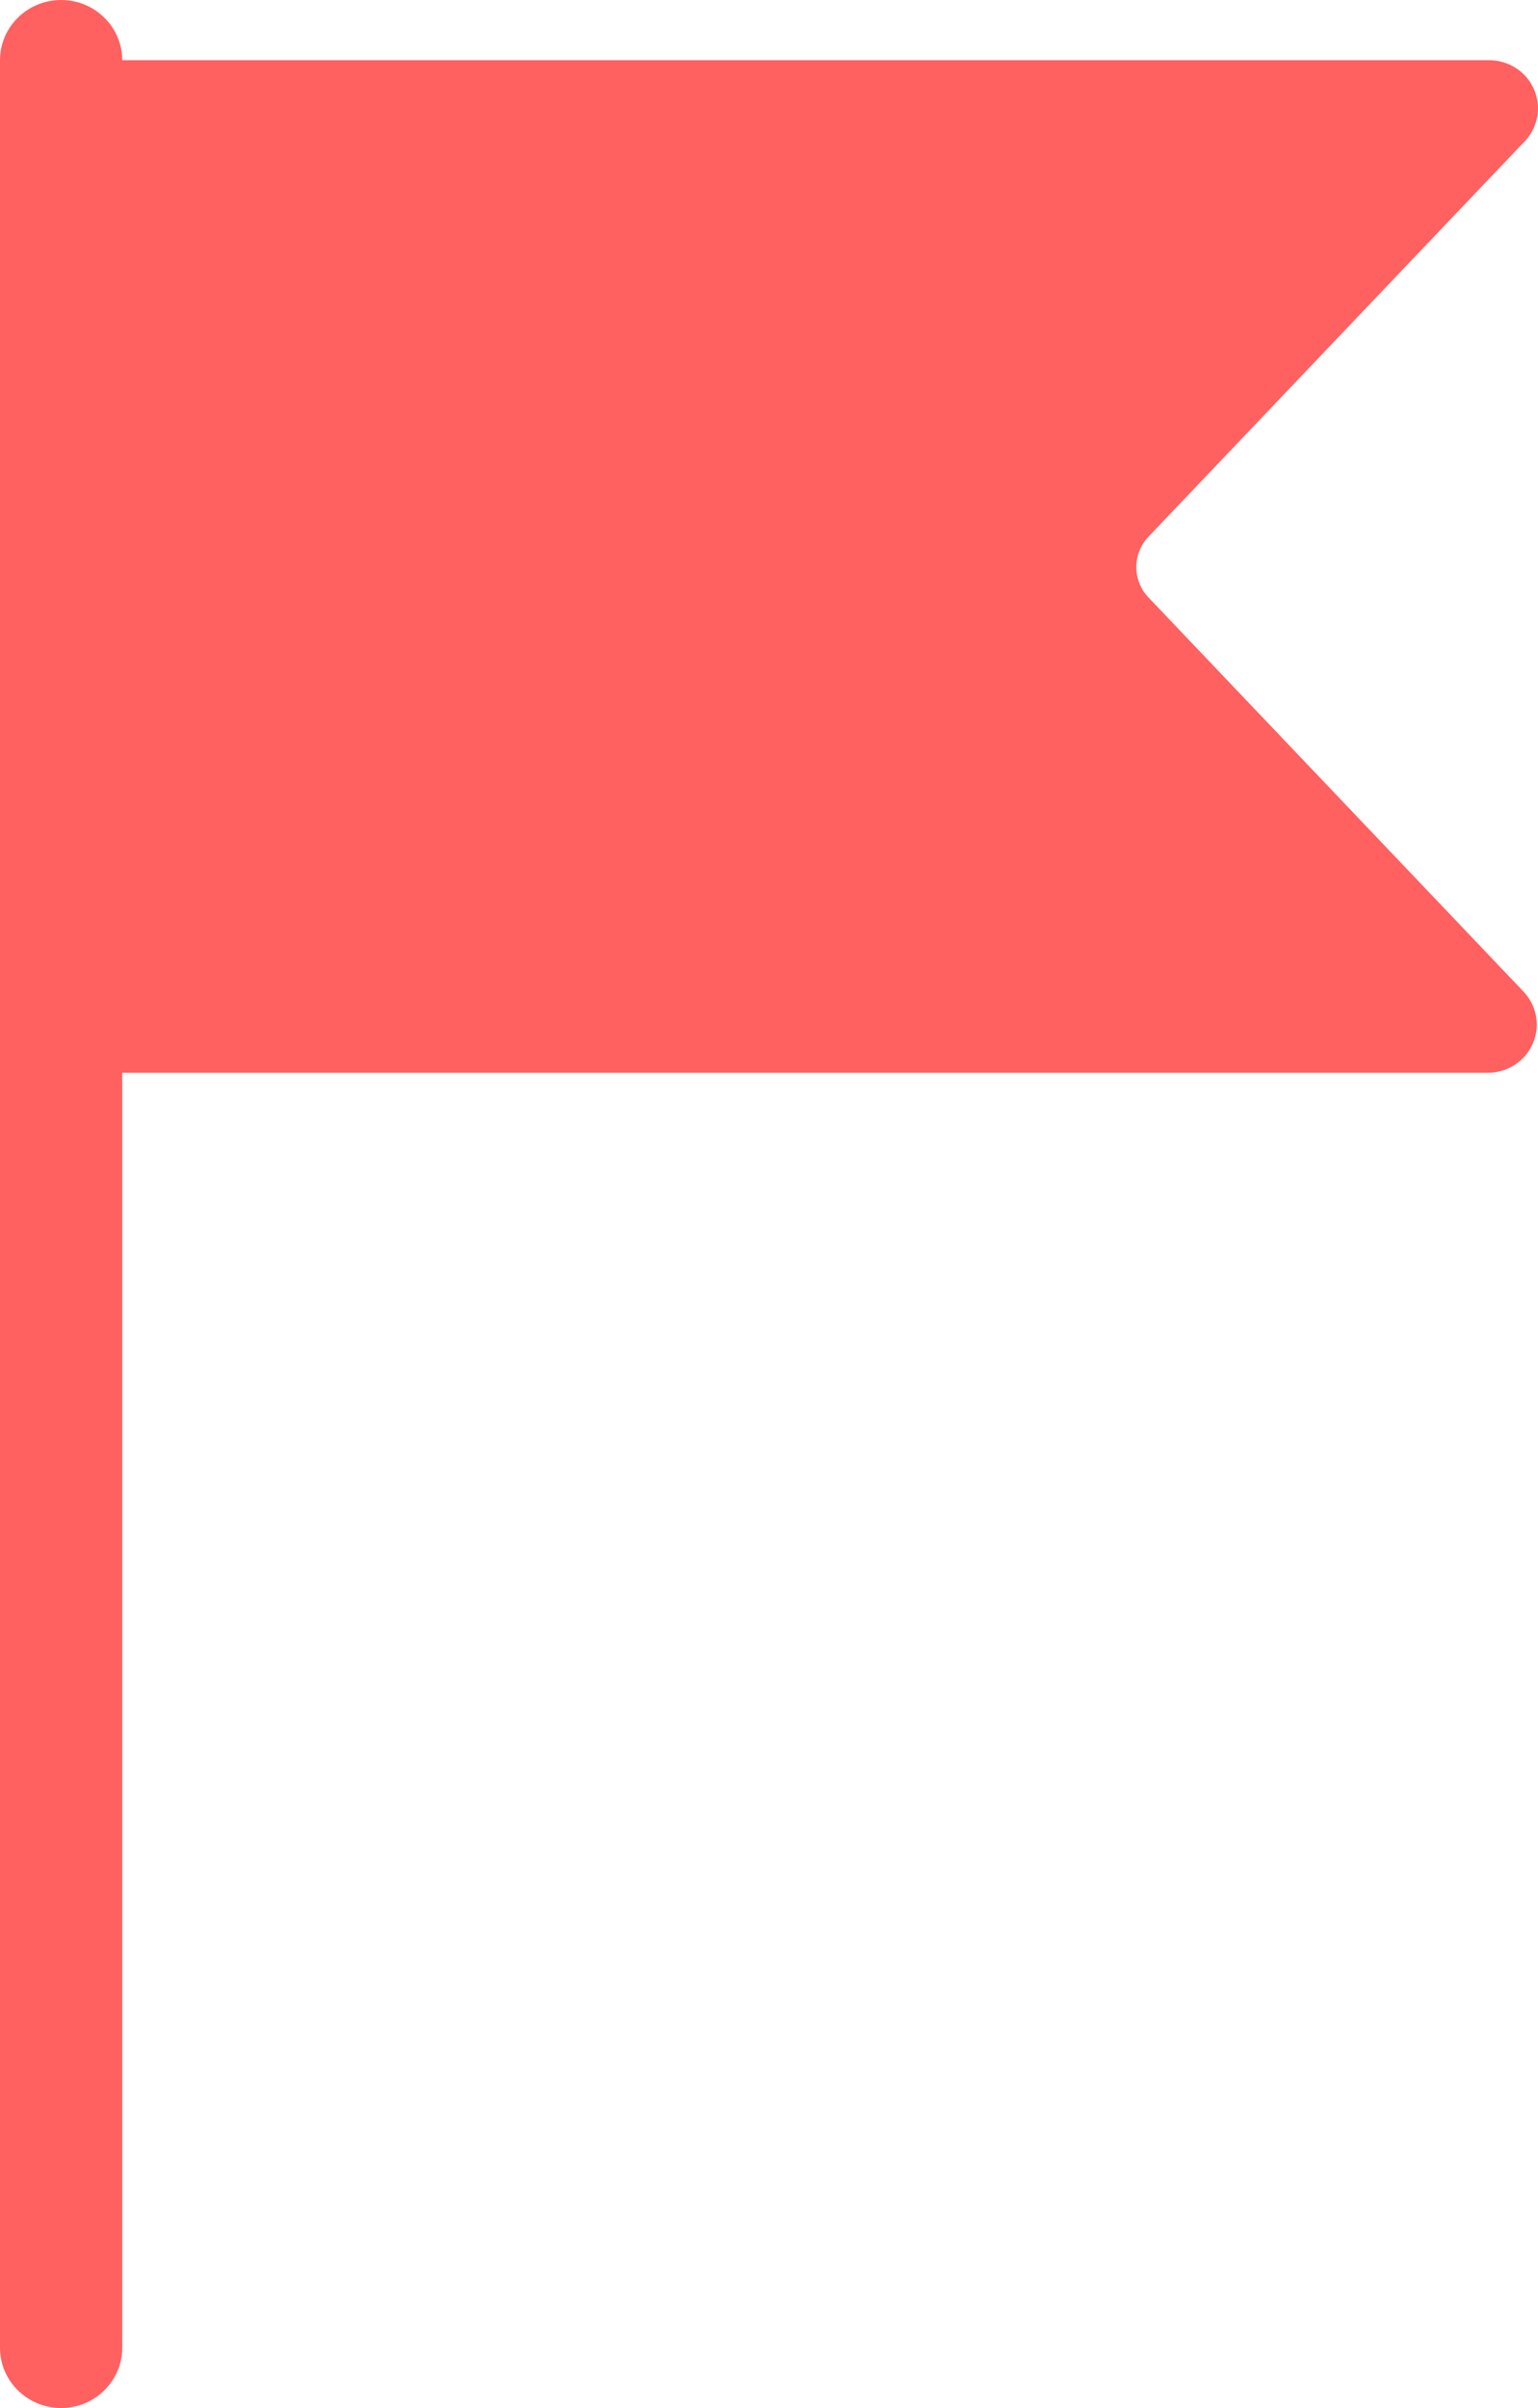 <svg width="100%" height="100%" viewBox="0 0 23 36" fill="none" xmlns="http://www.w3.org/2000/svg">
    <path d="M17.171 8.928C17.056 8.805 16.993 8.645 16.993 8.478C16.993 8.311 17.056 8.151 17.171 8.028L22.782 2.133C22.886 2.032 22.957 1.902 22.986 1.76C23.015 1.619 22.999 1.472 22.942 1.339C22.885 1.206 22.789 1.093 22.666 1.015C22.542 0.937 22.398 0.897 22.252 0.9H1.828C1.828 0.661 1.731 0.432 1.56 0.264C1.389 0.095 1.156 0 0.914 0C0.671 0 0.439 0.095 0.268 0.264C0.096 0.432 0 0.661 0 0.9L0 35.1C0 35.339 0.096 35.568 0.268 35.736C0.439 35.905 0.671 36 0.914 36C1.156 36 1.389 35.905 1.56 35.736C1.731 35.568 1.828 35.339 1.828 35.1V16.038H22.252C22.395 16.038 22.534 15.996 22.653 15.919C22.773 15.842 22.866 15.731 22.922 15.602C22.979 15.473 22.996 15.33 22.971 15.192C22.945 15.053 22.88 14.925 22.782 14.823L17.171 8.928Z" fill="#FF6060" />
</svg>